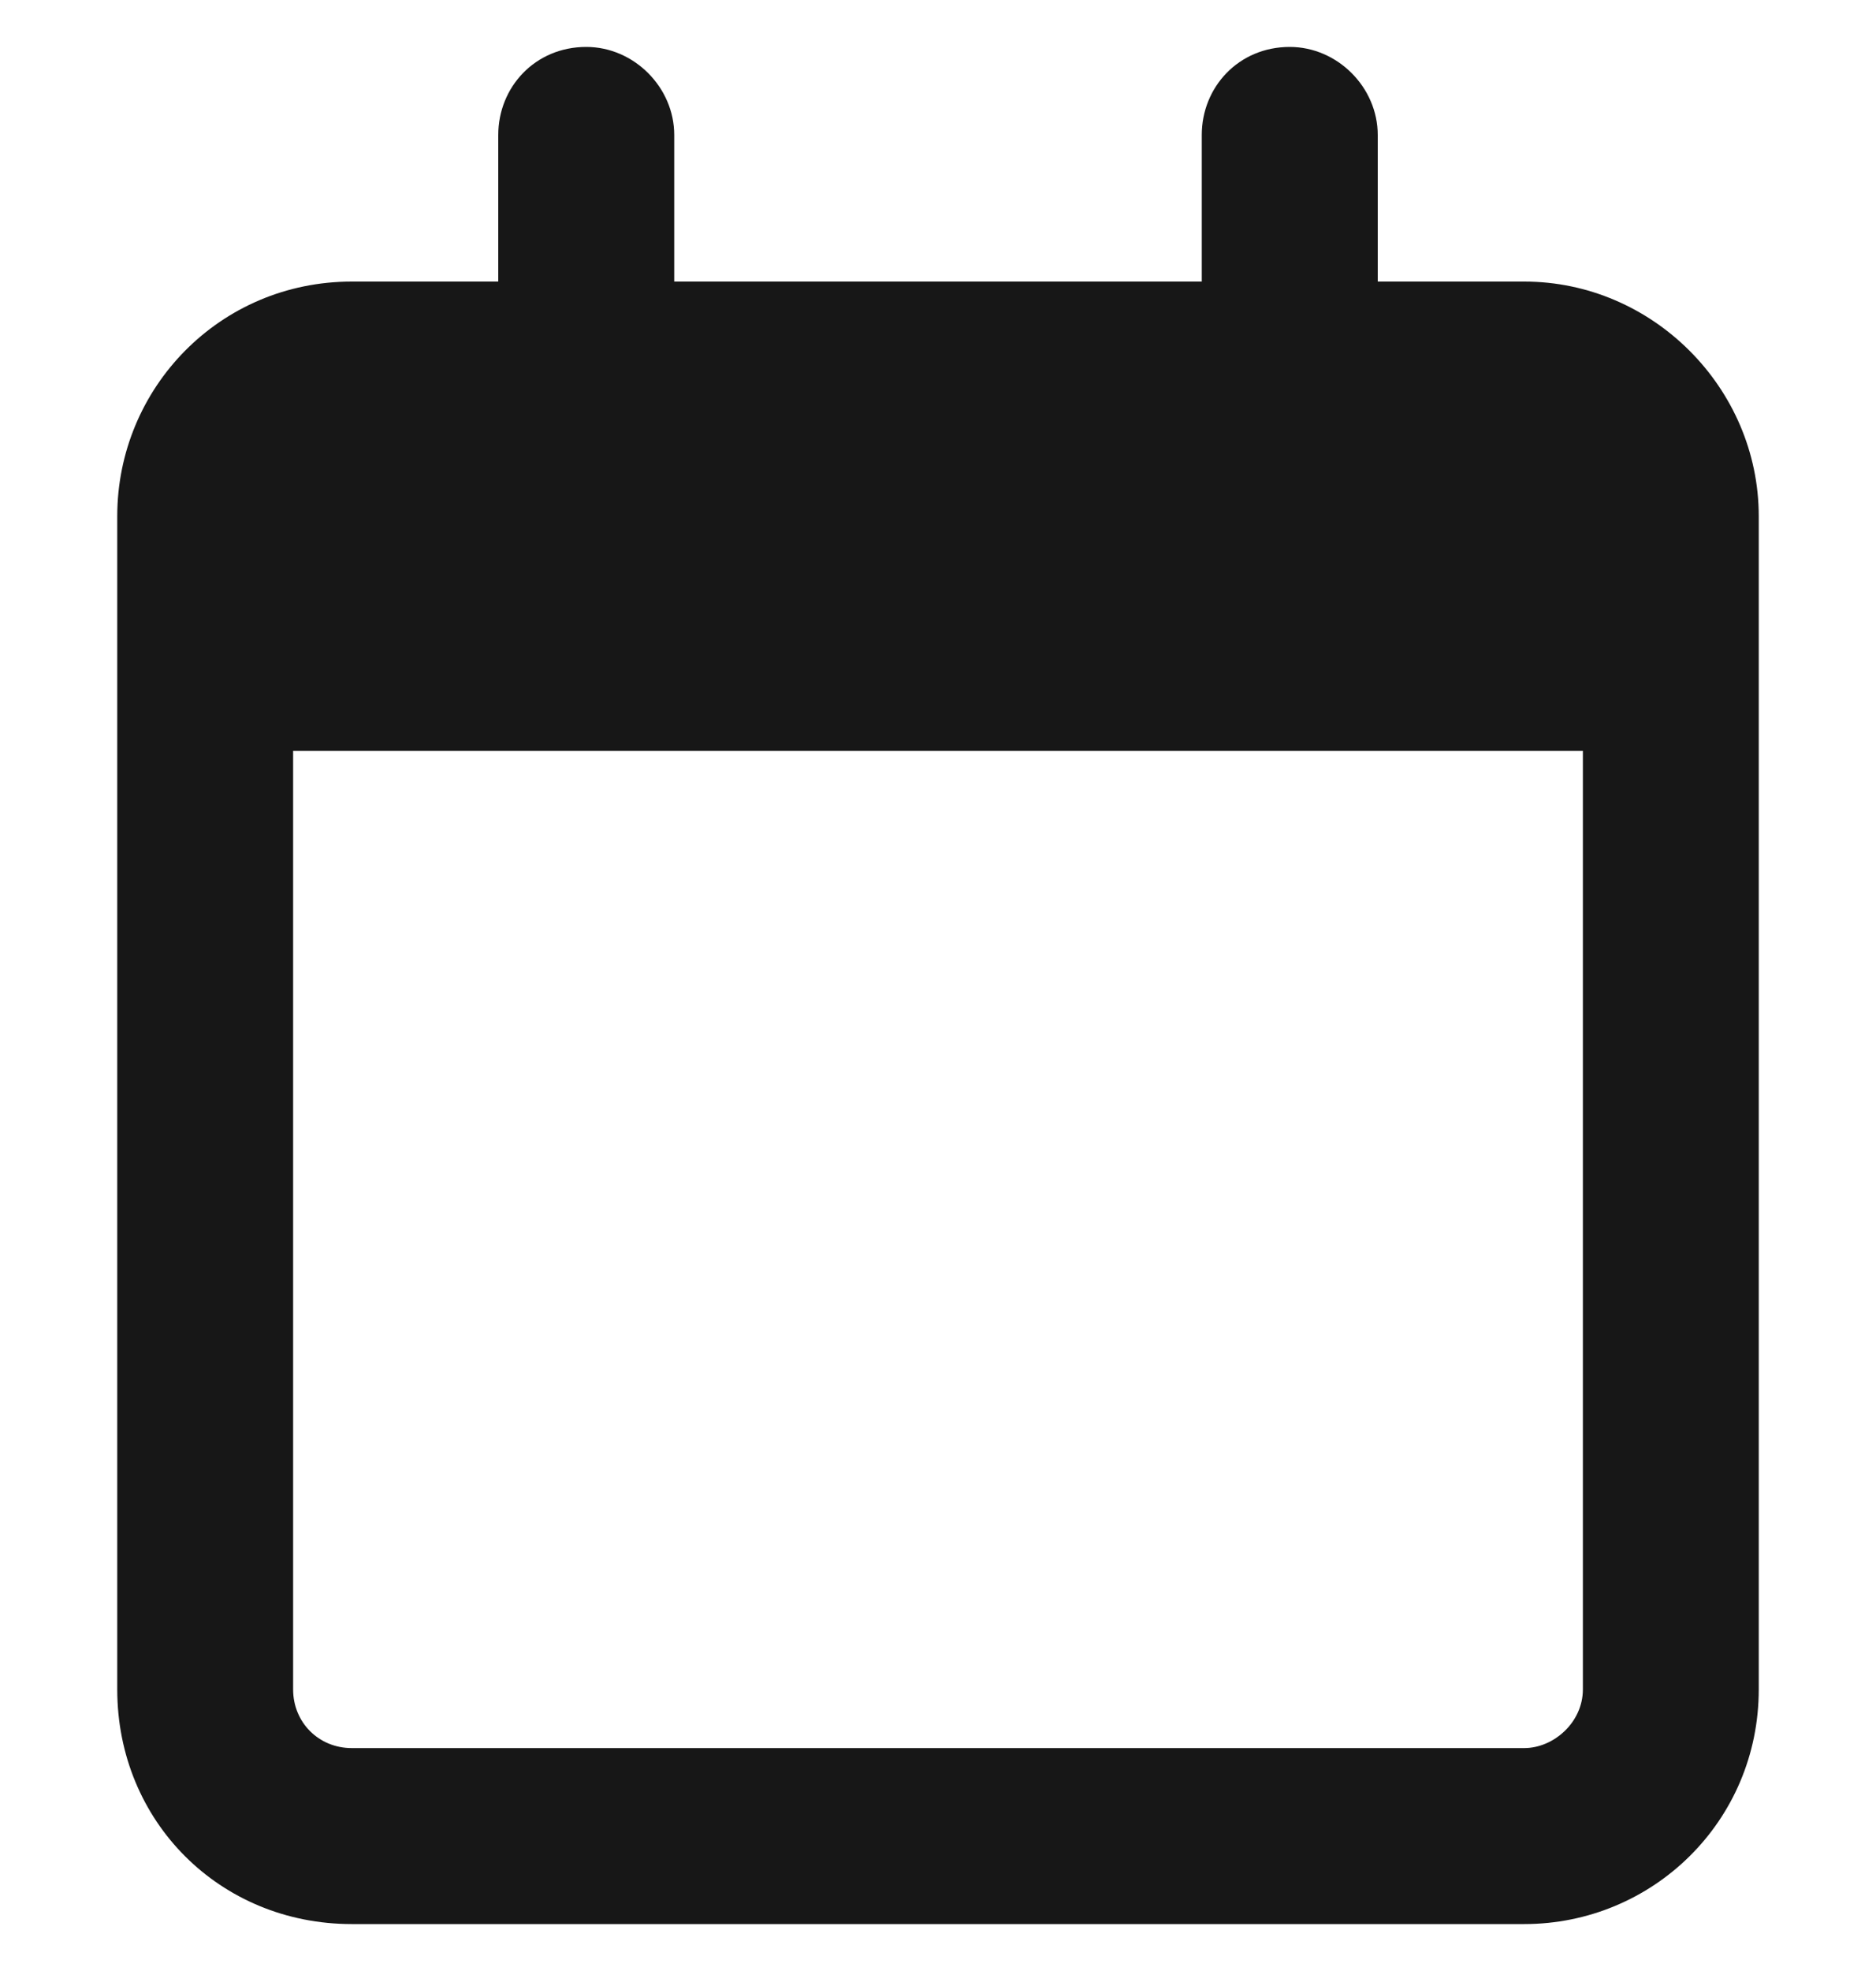 <svg width="20" height="21" viewBox="0 0 20 21" fill="none" xmlns="http://www.w3.org/2000/svg">
<path d="M7.188 3H12.812V1.438C12.812 0.93 13.203 0.5 13.75 0.5C14.258 0.5 14.688 0.93 14.688 1.438V3H16.25C17.617 3 18.75 4.133 18.75 5.5V18C18.75 19.406 17.617 20.5 16.25 20.5H3.75C2.344 20.5 1.25 19.406 1.25 18V5.5C1.25 4.133 2.344 3 3.75 3H5.312V1.438C5.312 0.93 5.703 0.5 6.25 0.5C6.758 0.5 7.188 0.93 7.188 1.438V3ZM3.125 18C3.125 18.352 3.398 18.625 3.75 18.625H16.25C16.562 18.625 16.875 18.352 16.875 18V8H3.125V18Z" fill="#171717"/>
</svg>
